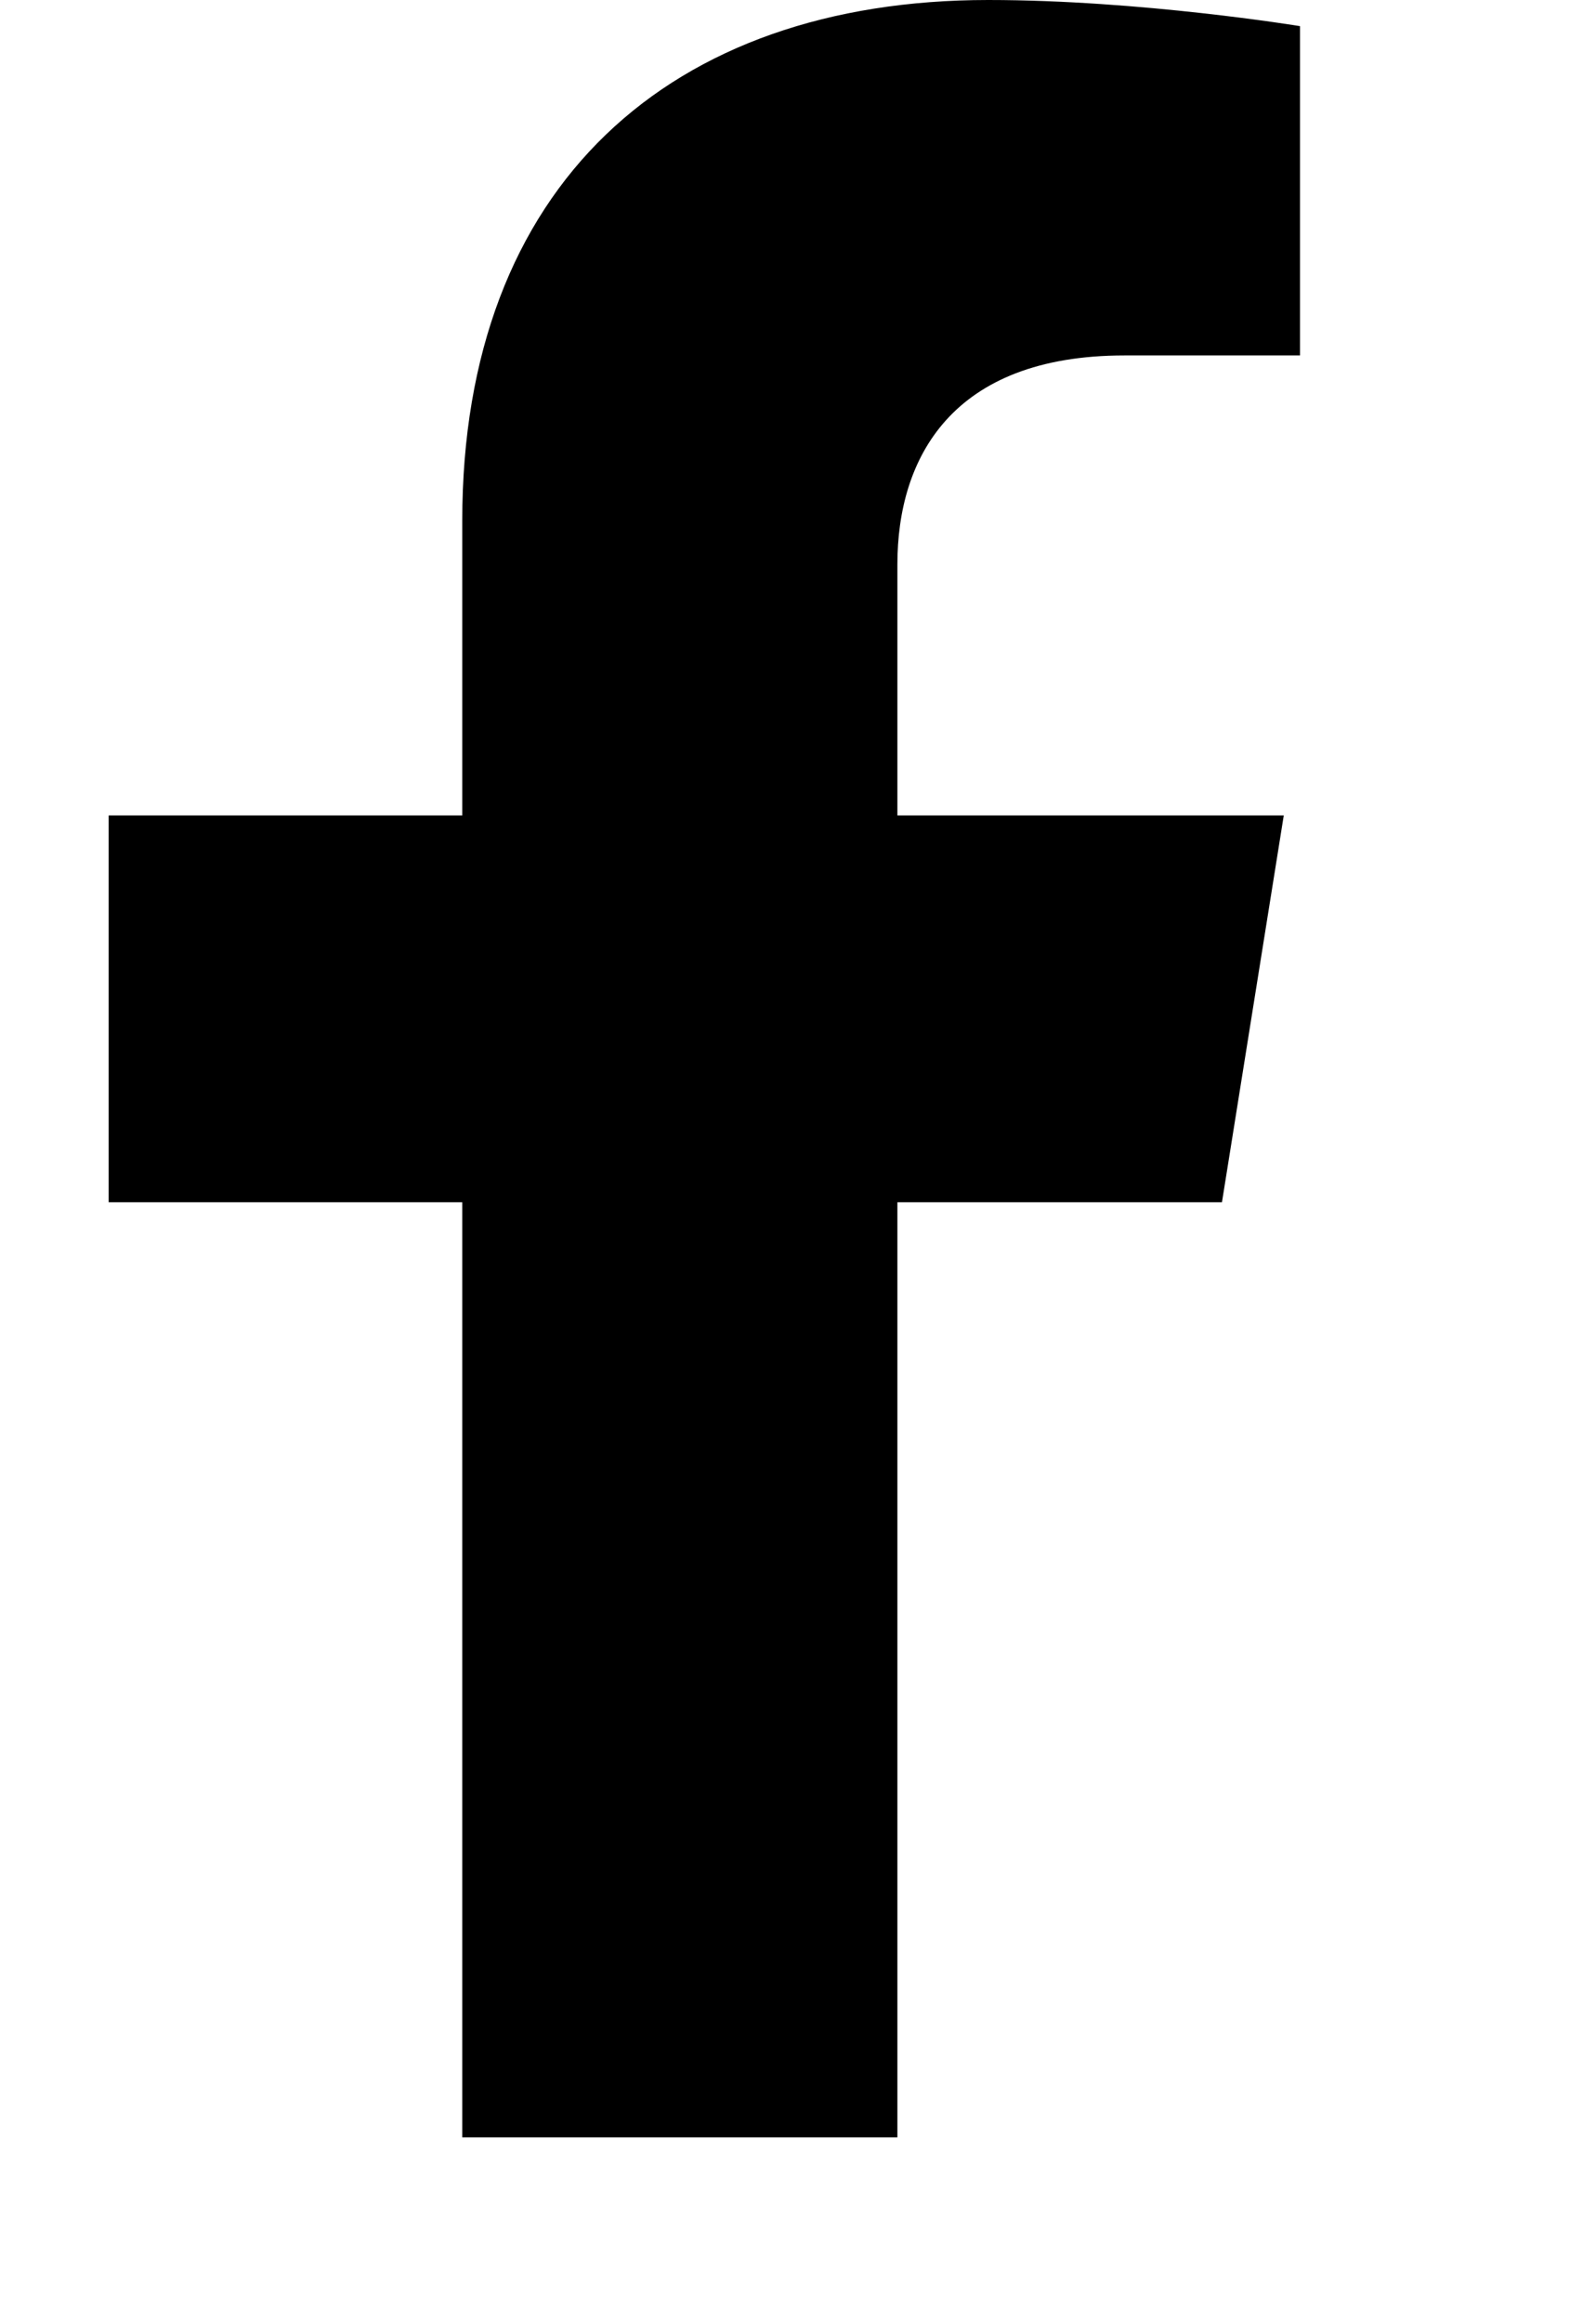<svg width="11" height="16" viewBox="0 0 11 16" fill="none" xmlns="http://www.w3.org/2000/svg">
<g clip-path="url(#clip0_190_1692)">
<path d="M8.422 8.28L8.848 5.616H6.185V3.887C6.185 3.158 6.557 2.448 7.75 2.448H8.96V0.18C8.96 0.18 7.862 0 6.811 0C4.619 0 3.186 1.276 3.186 3.586V5.616H0.749V8.28H3.186V14.72H6.185V8.28H8.422Z" fill="black"/>
</g>
<defs>
<clipPath id="clip0_190_1692">
<rect width="10.106" height="16" fill="white" transform="translate(0.117)"/>
</clipPath>
</defs>
</svg>
